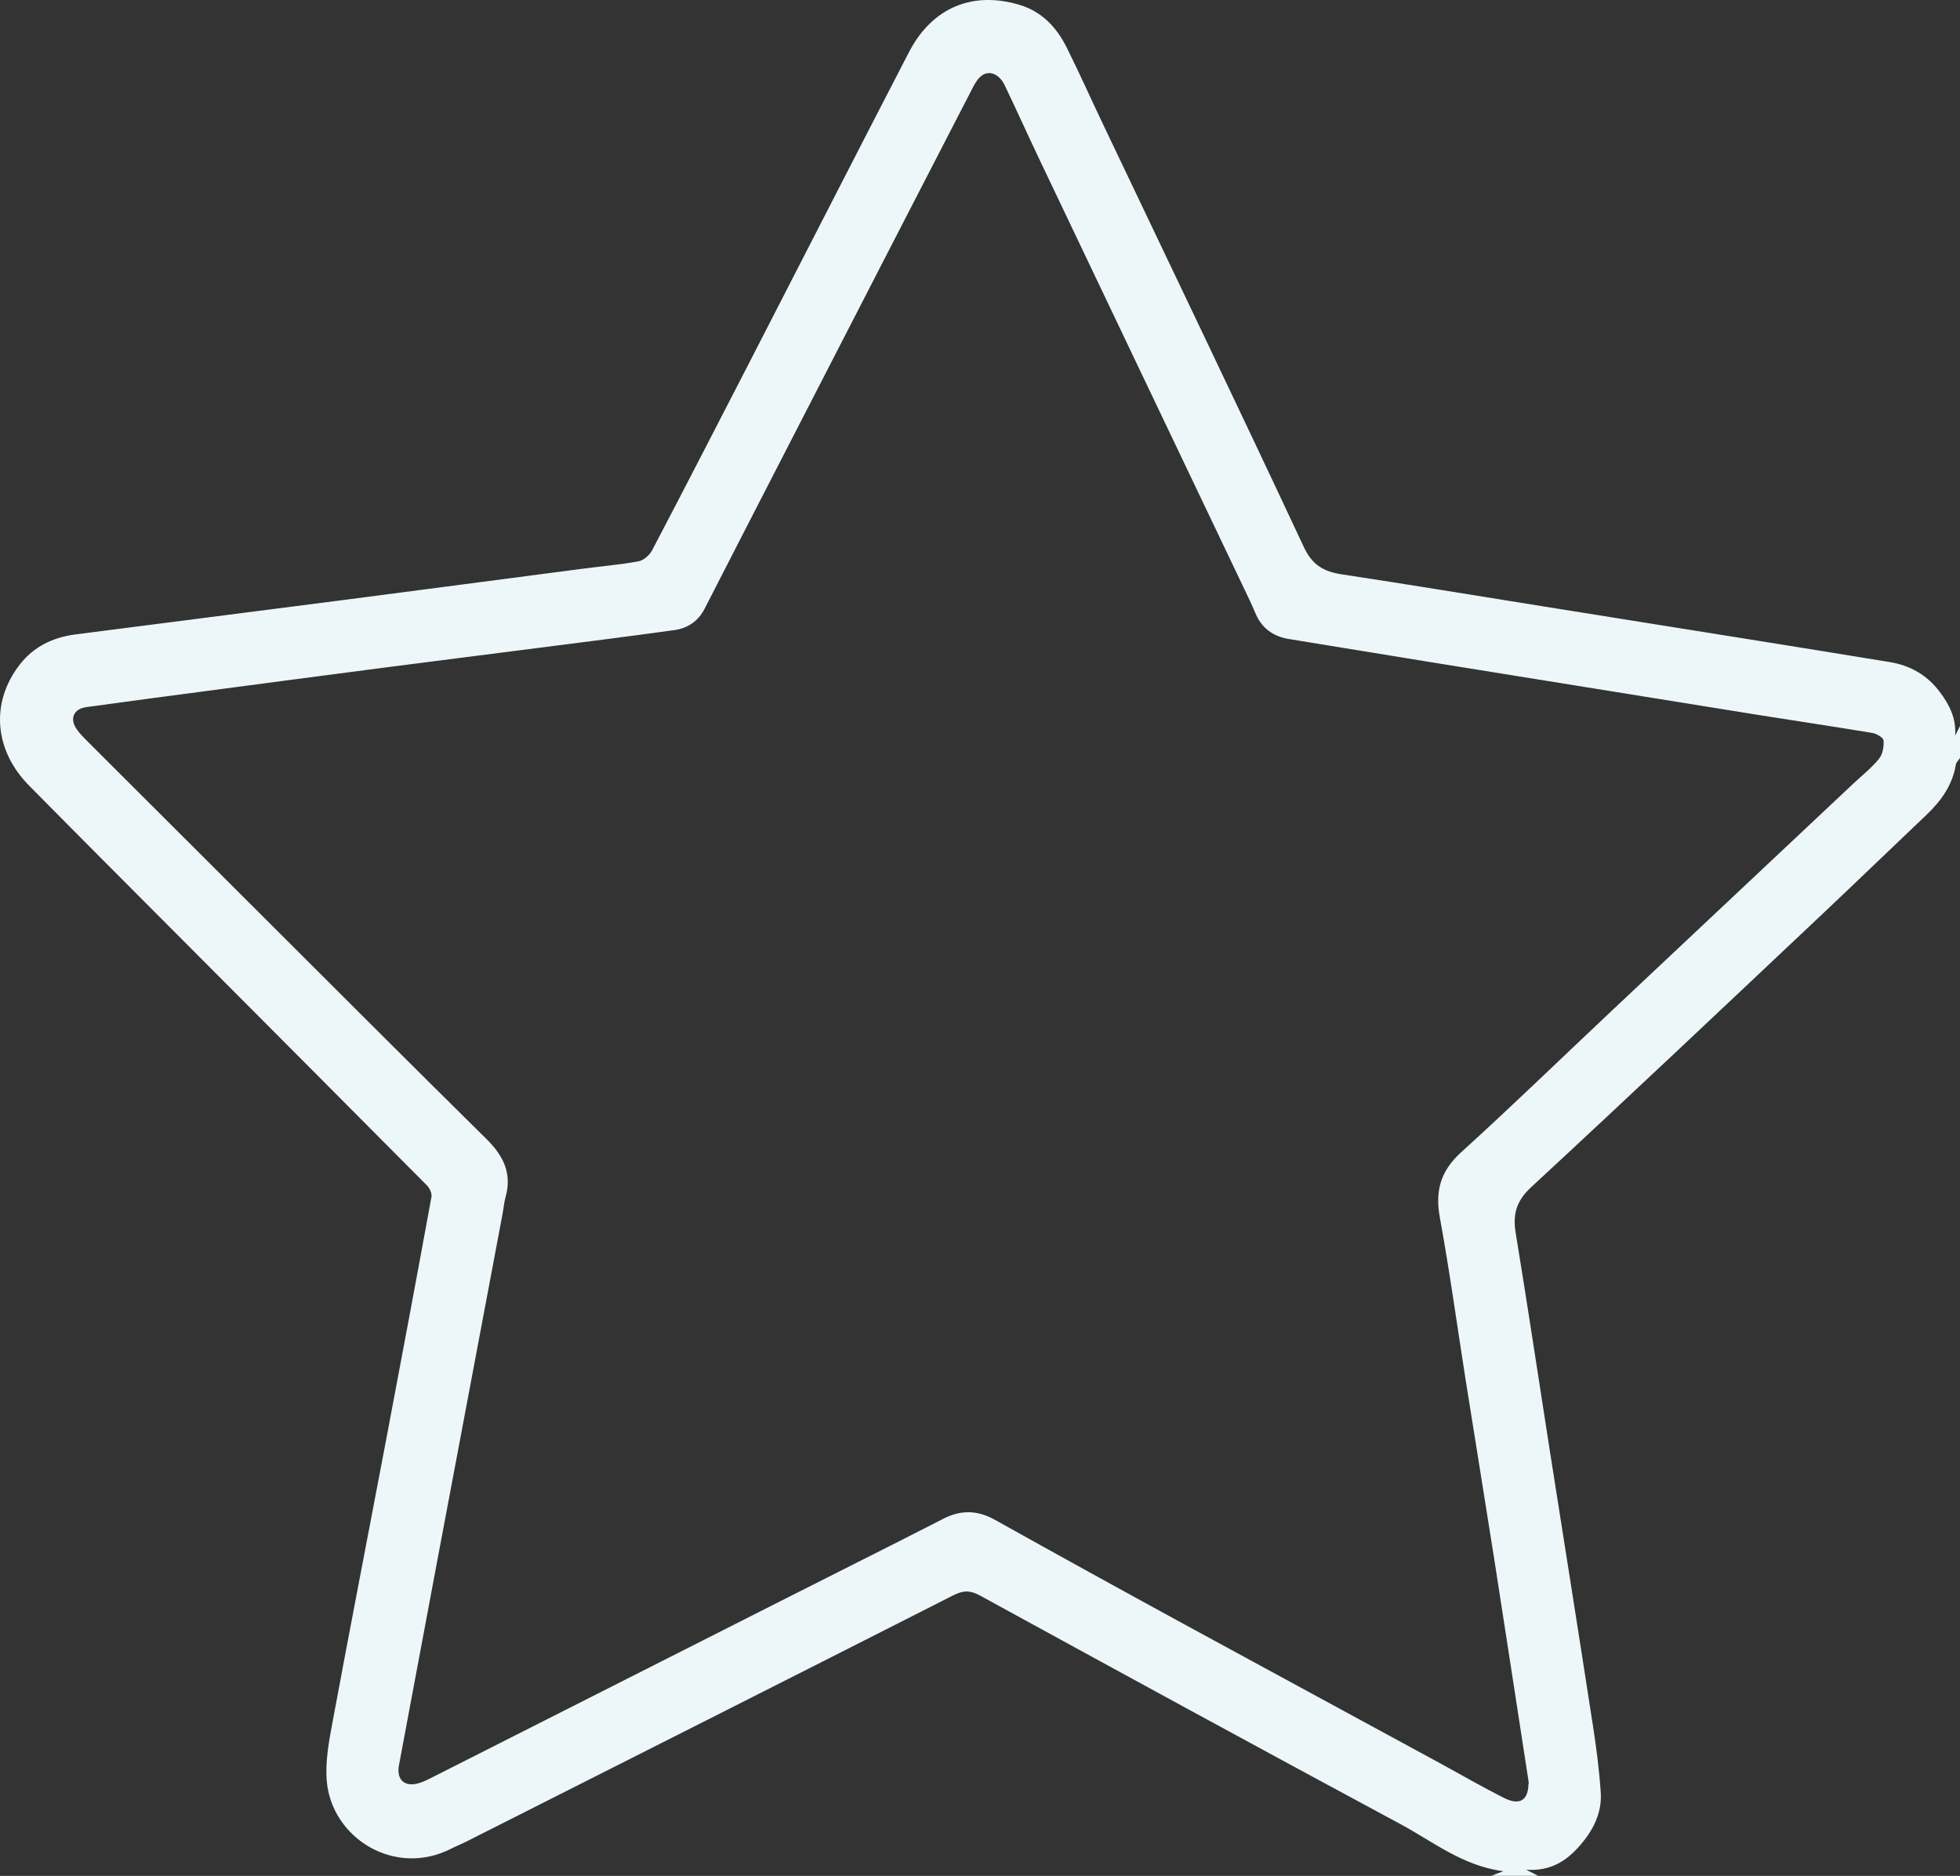 <svg width="70" height="67" viewBox="0 0 70 67" fill="none" xmlns="http://www.w3.org/2000/svg">
<rect x="0" y="0" width="70" height="67" fill="#333333" stroke="none"/>
<path id="Vector" d="M53.255 67C53.378 66.954 53.498 66.905 53.691 66.832C52.238 66.645 51.184 65.778 50.022 65.154C45.007 62.456 40.005 59.728 35.008 56.991C34.649 56.795 34.403 56.798 34.046 56.979C28.254 59.921 22.452 62.845 16.654 65.775C16.485 65.861 16.304 65.931 16.135 66.017C14.107 67.07 11.845 65.653 11.67 63.611C11.608 62.885 11.762 62.126 11.897 61.397C12.512 58.081 13.157 54.771 13.784 51.459C14.334 48.556 14.878 45.654 15.409 42.751C15.431 42.625 15.348 42.439 15.25 42.341C12.355 39.426 9.454 36.517 6.553 33.605C4.713 31.759 2.869 29.913 1.038 28.058C-0.213 26.79 -0.342 25.091 0.7 23.744C1.2 23.095 1.889 22.764 2.691 22.66C5.887 22.247 9.082 21.842 12.275 21.429C15.09 21.065 17.904 20.691 20.722 20.324C21.417 20.232 22.114 20.174 22.803 20.048C22.987 20.015 23.199 19.828 23.291 19.653C24.468 17.406 25.63 15.149 26.791 12.893C28.684 9.216 30.562 5.532 32.464 1.861C33.29 0.269 34.738 -0.334 36.422 0.177C37.218 0.419 37.74 0.983 38.096 1.696C38.554 2.615 38.972 3.555 39.415 4.482C41.802 9.497 44.211 14.506 46.565 19.537C46.869 20.186 47.278 20.416 47.923 20.514C50.326 20.878 52.723 21.276 55.123 21.659C57.661 22.066 60.2 22.47 62.738 22.877C64.32 23.131 65.903 23.386 67.485 23.646C68.22 23.765 68.822 24.108 69.274 24.708C69.624 25.17 69.867 25.654 69.827 26.27L70.002 25.93V27.072C69.95 27.151 69.864 27.225 69.851 27.311C69.732 28.036 69.335 28.593 68.816 29.09C67.562 30.28 66.318 31.484 65.061 32.669C61.61 35.923 58.162 39.184 54.681 42.405C54.155 42.892 54.023 43.366 54.131 44.031C54.552 46.596 54.936 49.165 55.338 51.734C55.858 55.041 56.383 58.347 56.893 61.654C57.016 62.441 57.117 63.237 57.17 64.03C57.216 64.762 56.89 65.386 56.414 65.928C55.938 66.47 55.372 66.841 54.505 66.779C54.711 66.884 54.822 66.942 54.933 66.997C54.37 66.997 53.811 66.997 53.249 66.997L53.255 67ZM54.598 63.699C54.598 63.681 54.595 63.629 54.585 63.58C54.18 60.962 53.78 58.344 53.372 55.727C53.034 53.574 52.683 51.422 52.342 49.269C52.038 47.34 51.774 45.406 51.423 43.486C51.248 42.531 51.451 41.817 52.189 41.15C53.998 39.509 55.75 37.806 57.529 36.132C60.421 33.41 63.312 30.694 66.204 27.975C66.511 27.687 66.846 27.424 67.107 27.102C67.24 26.94 67.286 26.665 67.27 26.447C67.261 26.343 67.021 26.205 66.868 26.178C65.525 25.954 64.179 25.755 62.833 25.541C58.912 24.91 54.994 24.279 51.073 23.646C49.389 23.373 47.708 23.098 46.024 22.822C45.453 22.727 45.047 22.421 44.826 21.879C44.709 21.597 44.577 21.325 44.445 21.049C42.014 15.955 39.584 10.863 37.156 5.765C36.726 4.862 36.314 3.946 35.881 3.043C35.7 2.664 35.361 2.507 35.088 2.682C34.941 2.777 34.833 2.954 34.747 3.12C32.756 6.975 30.771 10.832 28.786 14.693C27.578 17.041 26.37 19.387 25.166 21.738C24.938 22.185 24.567 22.436 24.09 22.504C22.526 22.721 20.962 22.92 19.398 23.119C17.493 23.364 15.585 23.603 13.676 23.851C11.645 24.114 9.614 24.384 7.58 24.653C6.077 24.852 4.578 25.048 3.078 25.256C2.62 25.32 2.476 25.682 2.749 26.061C2.86 26.215 2.998 26.349 3.13 26.484C5.183 28.535 7.236 30.584 9.288 32.632C11.98 35.317 14.666 38.011 17.373 40.681C17.975 41.275 18.295 41.909 18.055 42.757C18 42.95 17.988 43.155 17.948 43.357C17.167 47.506 16.387 51.651 15.606 55.8C15.151 58.216 14.7 60.635 14.248 63.05C14.149 63.583 14.472 63.852 14.992 63.678C15.099 63.641 15.207 63.598 15.308 63.546C19.598 61.376 23.887 59.205 28.177 57.034C30.015 56.103 31.858 55.185 33.69 54.245C34.323 53.92 34.913 53.935 35.537 54.285C37.78 55.537 40.029 56.777 42.285 58.008C45.333 59.67 48.387 61.32 51.436 62.98C52.195 63.393 52.944 63.828 53.716 64.217C54.272 64.495 54.579 64.306 54.589 63.706L54.598 63.699Z" fill="#EDF7FA"/>
</svg>
